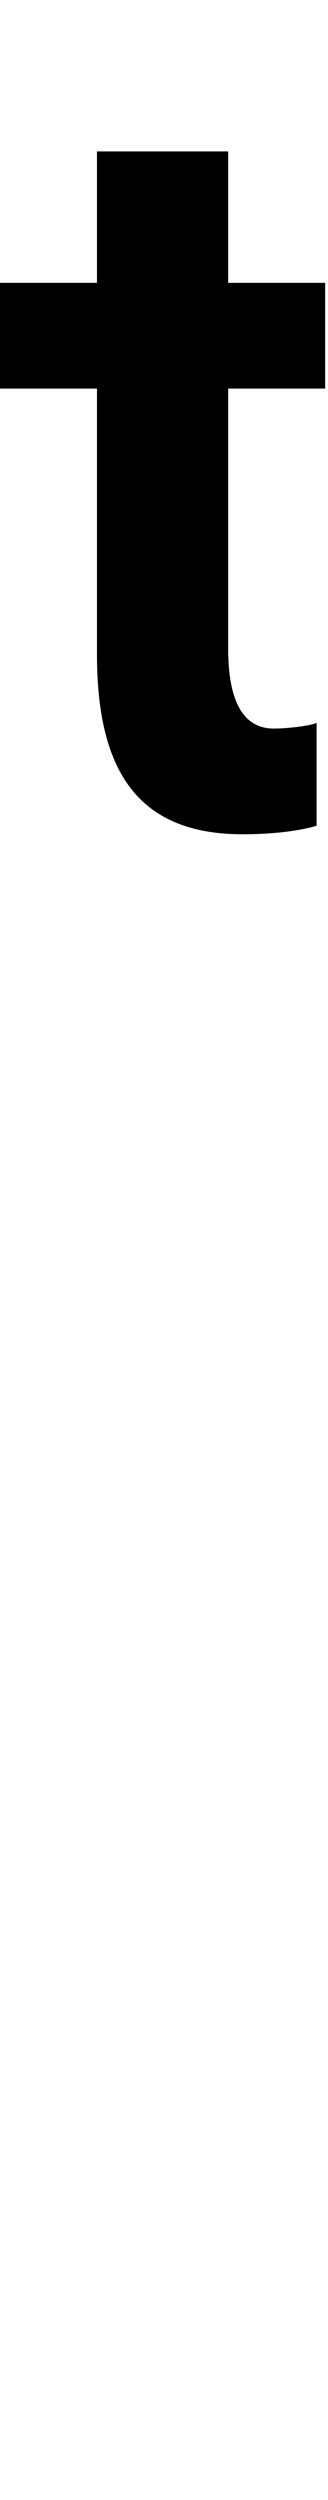 <svg id="svg-uni036D" xmlns="http://www.w3.org/2000/svg" width="46" height="350"><path d="M-584 -2420H-720V-2604H-904V-2420H-1040V-2272H-904V-1900C-904 -1744 -852 -1648 -700 -1648C-644 -1648 -608 -1656 -596 -1660V-1804C-604 -1800 -636 -1796 -656 -1796C-700 -1796 -720 -1836 -720 -1908V-2272H-584Z" transform="translate(104 281.6) scale(0.1)"/></svg>
